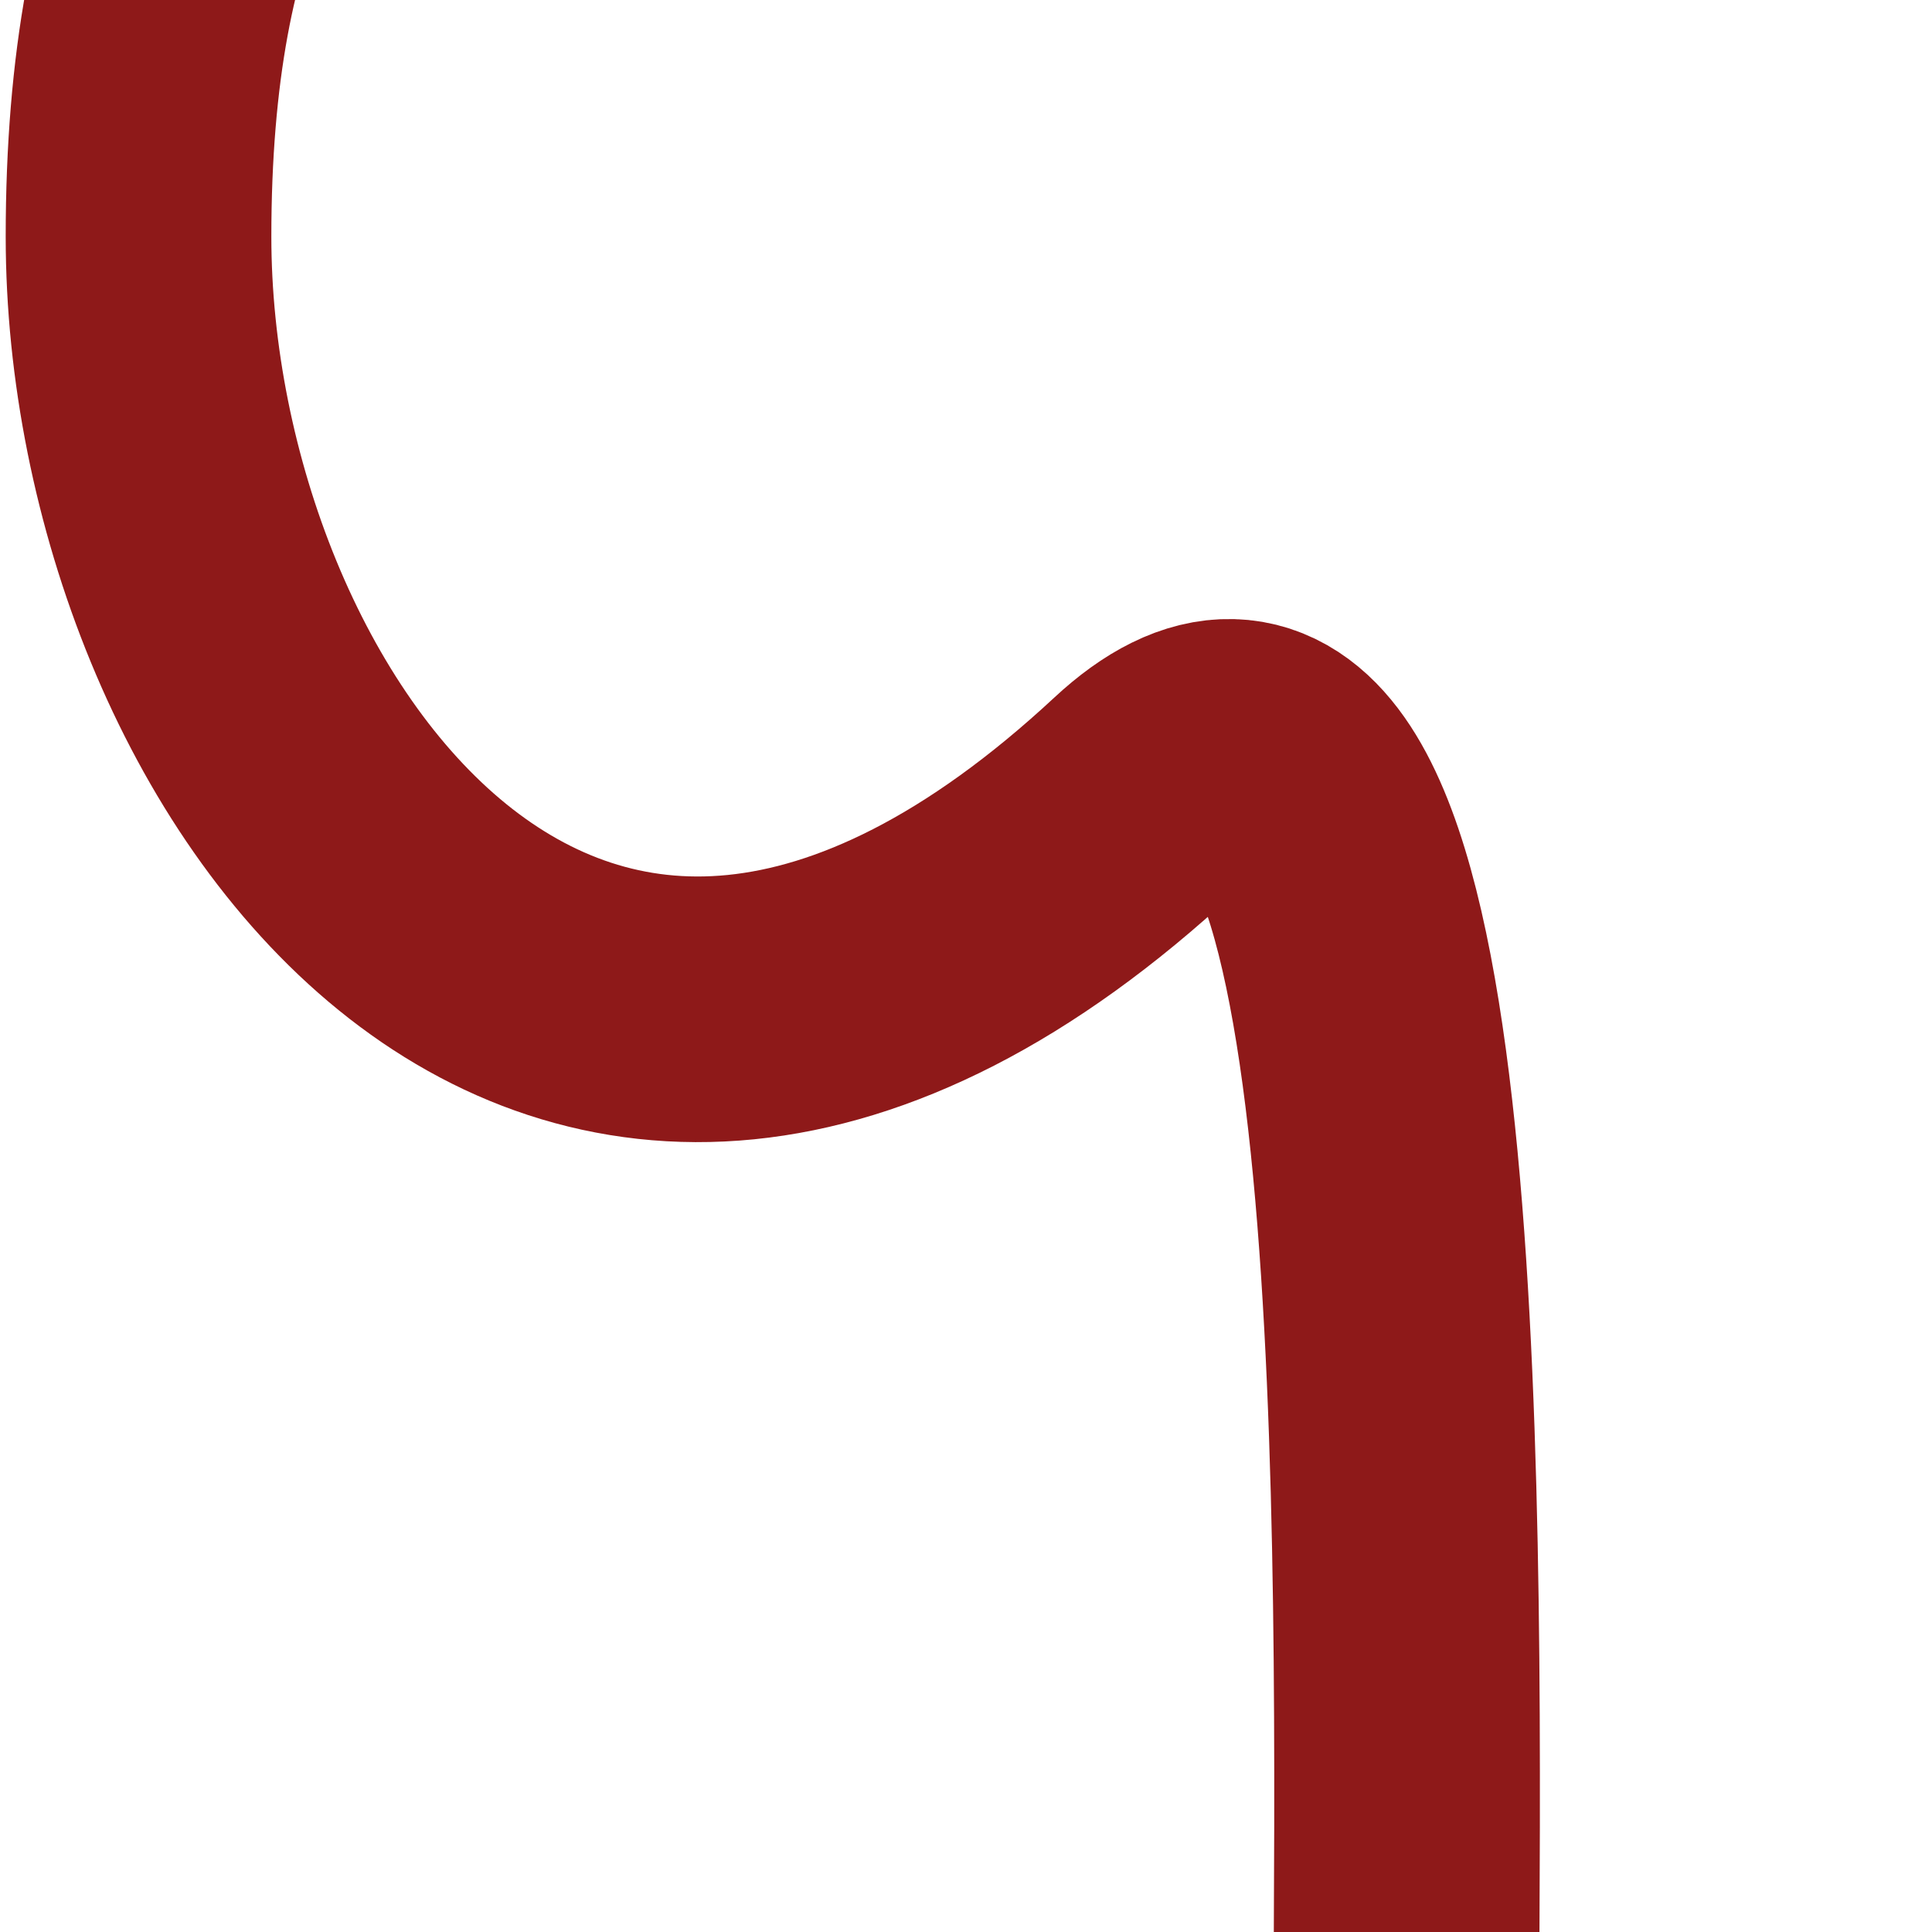 <svg id="Ebene_1" data-name="Ebene 1" xmlns="http://www.w3.org/2000/svg" viewBox="0 0 800 800"><defs><style>.cls-1{fill:none;stroke:#8e1919;stroke-width:110px;}</style></defs><path class="cls-1" d="M432.6-197.73C225.36-197.73,57.36-182,57.36,98,57.36,305.24,232,554,474,329.14,581.67,229.09,583.69,573.08,582.46,800c-.09,16-.19,31.39-.27,46q-.05,9-.09,17.65"/></svg>